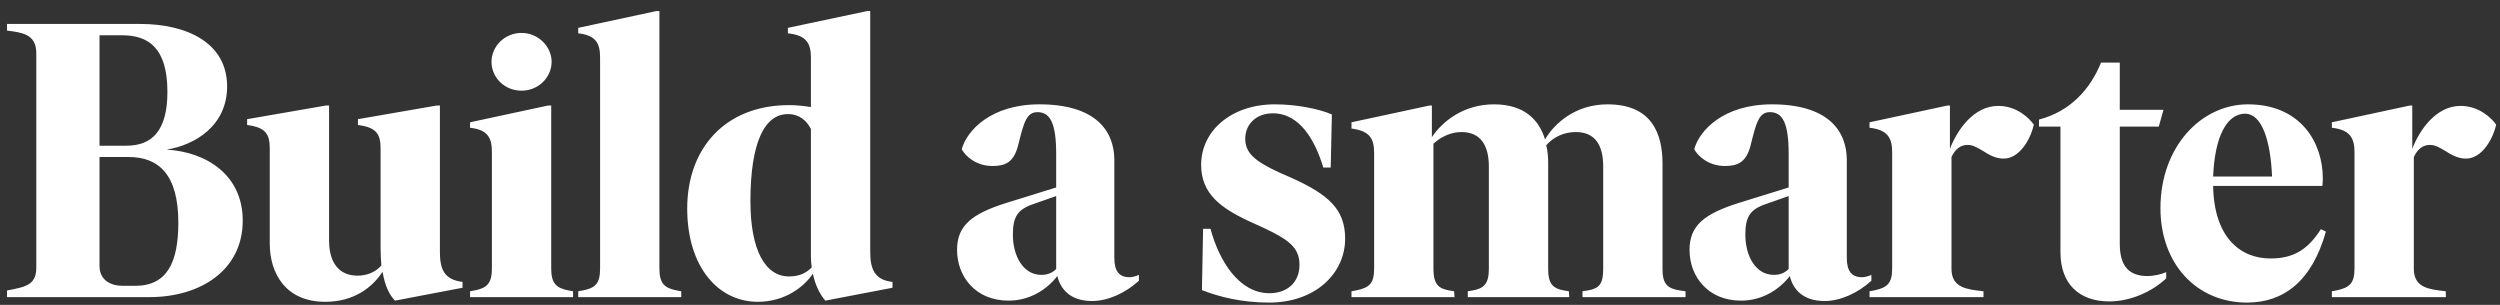 <?xml version="1.0" encoding="UTF-8"?>
<svg width="205px" height="25px" viewBox="0 0 205 25" version="1.1" xmlns="http://www.w3.org/2000/svg" xmlns:xlink="http://www.w3.org/1999/xlink">
    <rect x="0" y="0" width="205" height="25" fill="#333333" stroke="none"/>
    <title>Buildasmarter</title>
    <g id="Real-Estate" stroke="none" stroke-width="1" fill="none" fill-rule="evenodd">
        <g id="Real-Estate-/-MiQ-Display_Real-Estate-2_300x600_Black" transform="translate(-28, -101)" fill="#FFFFFF" fill-rule="nonzero">
            <path d="M40.256,125.364 C44.48,125.364 47.904,123.124 47.904,119.092 C47.904,115.316 44.896,113.46 41.664,113.268 C44.032,112.884 46.624,111.284 46.624,108.084 C46.624,104.532 43.36,102.964 39.488,102.964 L28.576,102.964 L28.576,103.508 L29.056,103.572 C30.176,103.732 30.976,104.052 30.976,105.364 L30.976,122.964 C30.976,124.216 30.247,124.477 29.207,124.693 L28.576,124.82 L28.576,125.364 L40.256,125.364 Z M38.368,112.948 L36.16,112.948 L36.16,103.892 L38.016,103.892 C40.192,103.892 41.728,104.948 41.728,108.532 C41.728,111.7 40.48,112.948 38.368,112.948 Z M39.104,124.436 L38.048,124.436 C37.056,124.436 36.16,123.956 36.16,122.804 L36.16,113.876 L38.56,113.876 C40.96,113.876 42.624,115.252 42.624,119.252 C42.624,122.516 41.696,124.436 39.104,124.436 Z M54.664,125.748 C57.032,125.748 58.536,124.564 59.368,123.284 C59.56,124.404 59.912,125.172 60.392,125.652 L65.928,124.596 L65.928,124.116 C64.392,123.924 64.072,123.06 64.072,121.62 L64.072,109.652 L63.816,109.652 L57.352,110.772 L57.352,111.252 C58.952,111.444 59.208,112.084 59.208,113.204 L59.208,121.332 C59.208,121.844 59.24,122.324 59.272,122.772 C58.792,123.316 58.088,123.604 57.32,123.604 C55.752,123.604 54.984,122.484 54.984,120.724 L54.984,109.652 L54.728,109.652 L48.264,110.772 L48.264,111.252 C49.864,111.444 50.12,112.084 50.12,113.204 L50.12,120.98 C50.12,123.38 51.4,125.748 54.664,125.748 Z M70.768,108.436 C72.144,108.436 73.232,107.348 73.232,106.068 C73.232,104.82 72.144,103.7 70.768,103.7 C69.36,103.7 68.304,104.82 68.304,106.068 C68.304,107.348 69.36,108.436 70.768,108.436 Z M74.992,125.364 L74.992,124.884 L74.64,124.82 C73.648,124.628 73.2,124.276 73.2,123.028 L73.2,109.652 L72.944,109.652 L66.544,111.028 L66.544,111.476 C67.952,111.636 68.336,112.244 68.336,113.46 L68.336,123.028 C68.336,124.276 67.888,124.628 66.896,124.82 L66.544,124.884 L66.544,125.364 L74.992,125.364 Z M83.863,125.364 L83.863,124.884 L83.511,124.82 C82.519,124.628 82.071,124.276 82.071,123.028 L82.071,101.908 L81.815,101.908 L75.415,103.284 L75.415,103.732 C76.823,103.892 77.207,104.5 77.207,105.716 L77.207,123.028 C77.207,124.276 76.791,124.628 75.767,124.82 L75.415,124.884 L75.415,125.364 L83.863,125.364 Z M90.143,125.748 C92.383,125.748 93.951,124.5 94.655,123.444 C94.847,124.34 95.199,125.108 95.679,125.652 L101.183,124.596 L101.183,124.116 C99.711,123.956 99.359,123.06 99.359,121.652 L99.359,101.908 L99.103,101.908 L92.607,103.284 L92.607,103.732 C94.079,103.892 94.495,104.5 94.495,105.716 L94.495,109.78 C93.919,109.684 93.311,109.62 92.703,109.62 C87.455,109.62 84.351,113.172 84.351,118.1 C84.351,122.868 86.879,125.748 90.143,125.748 Z M92.703,123.668 C90.783,123.668 89.535,121.588 89.535,117.492 C89.535,112.692 90.687,110.356 92.607,110.356 C93.567,110.356 94.143,110.9 94.495,111.572 L94.495,122.036 C94.495,122.356 94.527,122.644 94.559,122.932 C94.143,123.348 93.599,123.668 92.703,123.668 Z M117.551,125.684 C118.831,125.684 120.271,125.044 121.391,124.02 L121.391,123.54 C121.167,123.636 120.879,123.732 120.623,123.732 C119.759,123.732 119.375,123.22 119.375,122.132 L119.375,114.132 C119.375,111.668 117.775,109.556 113.231,109.556 C109.263,109.556 107.279,111.7 106.863,113.236 C107.151,113.78 108.015,114.612 109.391,114.612 C110.447,114.612 111.119,114.292 111.471,112.98 C111.951,111.028 112.175,110.196 113.071,110.196 C114.095,110.196 114.607,111.06 114.607,113.62 L114.607,116.372 L110.479,117.652 C107.663,118.548 106.479,119.508 106.479,121.492 C106.479,123.668 107.983,125.652 110.703,125.652 C112.399,125.652 113.807,124.788 114.703,123.636 C114.927,124.596 115.663,125.684 117.551,125.684 Z M113.391,123.54 C111.887,123.54 111.055,121.972 111.055,120.244 C111.055,118.772 111.439,118.164 112.783,117.716 L114.607,117.076 L114.607,123.06 C114.319,123.348 113.935,123.54 113.391,123.54 Z M132.062,125.812 C135.87,125.812 138.302,123.412 138.302,120.564 C138.302,118.132 136.894,116.948 133.95,115.604 L132.926,115.156 C130.91,114.228 130.11,113.556 130.11,112.372 C130.11,111.252 130.942,110.292 132.382,110.292 C134.622,110.292 135.87,112.596 136.51,114.74 L137.118,114.74 L137.214,110.388 C136.286,109.972 134.43,109.556 132.542,109.556 C128.958,109.556 126.494,111.732 126.494,114.516 C126.494,116.884 128.094,118.068 130.526,119.188 L131.518,119.636 C133.63,120.628 134.558,121.268 134.558,122.708 C134.558,124.18 133.534,125.044 132.094,125.044 C129.598,125.044 127.966,122.388 127.262,119.764 L126.654,119.764 L126.558,124.788 C127.934,125.332 129.822,125.812 132.062,125.812 Z M147.27,125.364 L147.238,124.884 L146.854,124.82 C145.926,124.66 145.542,124.276 145.542,123.028 L145.542,112.788 C146.118,112.244 146.95,111.828 147.846,111.828 C149.446,111.828 150.086,112.98 150.086,114.644 L150.086,123.06 C150.086,124.276 149.67,124.66 148.742,124.82 L148.358,124.884 L148.358,125.364 L156.678,125.364 L156.646,124.884 L156.262,124.82 C155.334,124.66 154.95,124.276 154.95,123.06 L154.95,114.42 C154.95,113.908 154.918,113.396 154.79,112.916 C155.366,112.244 156.23,111.828 157.222,111.828 C158.854,111.828 159.462,112.98 159.462,114.644 L159.462,123.06 C159.462,124.276 159.142,124.66 158.182,124.82 L157.766,124.884 L157.766,125.364 L166.214,125.364 L166.214,124.884 L165.766,124.82 C164.71,124.66 164.326,124.276 164.326,123.06 L164.326,114.42 C164.326,112.02 163.494,109.556 159.814,109.556 C157.158,109.556 155.43,111.156 154.694,112.436 C154.214,110.836 152.998,109.556 150.502,109.556 C147.974,109.556 146.246,110.996 145.414,112.244 L145.414,109.652 L145.222,109.652 L138.822,111.028 L138.822,111.54 C140.294,111.732 140.678,112.34 140.678,113.524 L140.678,123.028 C140.678,124.276 140.262,124.596 139.174,124.82 L138.822,124.884 L138.822,125.364 L147.27,125.364 Z M177.614,125.684 C178.894,125.684 180.334,125.044 181.454,124.02 L181.454,123.54 C181.23,123.636 180.942,123.732 180.686,123.732 C179.822,123.732 179.438,123.22 179.438,122.132 L179.438,114.132 C179.438,111.668 177.838,109.556 173.294,109.556 C169.326,109.556 167.342,111.7 166.926,113.236 C167.214,113.78 168.078,114.612 169.454,114.612 C170.51,114.612 171.182,114.292 171.534,112.98 C172.014,111.028 172.238,110.196 173.134,110.196 C174.158,110.196 174.67,111.06 174.67,113.62 L174.67,116.372 L170.542,117.652 C167.726,118.548 166.542,119.508 166.542,121.492 C166.542,123.668 168.046,125.652 170.766,125.652 C172.462,125.652 173.87,124.788 174.766,123.636 C174.99,124.596 175.726,125.684 177.614,125.684 Z M173.454,123.54 C171.95,123.54 171.118,121.972 171.118,120.244 C171.118,118.772 171.502,118.164 172.846,117.716 L174.67,117.076 L174.67,123.06 C174.382,123.348 173.998,123.54 173.454,123.54 Z M190.646,125.364 L190.646,124.884 L190.102,124.82 C188.822,124.66 188.022,124.308 188.022,123.028 L188.022,113.876 C188.31,113.268 188.726,112.884 189.334,112.884 C189.782,112.884 190.102,113.076 190.742,113.46 C191.382,113.876 191.862,114.004 192.31,114.004 C193.558,114.004 194.486,112.5 194.774,111.22 C194.39,110.676 193.366,109.684 191.862,109.684 C189.846,109.684 188.502,111.636 187.894,113.204 L187.894,109.652 L187.702,109.652 L181.302,111.028 L181.302,111.476 C182.742,111.636 183.158,112.276 183.158,113.46 L183.158,123.028 C183.158,124.276 182.71,124.596 181.654,124.82 L181.302,124.884 L181.302,125.364 L190.646,125.364 Z M200.957,125.716 C202.749,125.716 204.509,124.884 205.629,123.828 L205.629,123.316 C205.181,123.508 204.605,123.636 204.093,123.636 C202.557,123.636 201.821,122.804 201.821,120.98 L201.821,111.38 L205.021,111.38 L205.405,110.004 L201.821,110.004 L201.821,106.132 L200.285,106.132 C199.421,108.276 197.789,110.132 195.197,110.804 L195.197,111.38 L196.957,111.38 L196.957,121.684 C196.957,124.308 198.525,125.716 200.957,125.716 Z M212.261,125.812 C215.237,125.812 217.573,124.084 218.725,119.988 L218.309,119.796 C217.253,121.46 216.069,122.196 214.181,122.196 C211.653,122.196 209.541,120.404 209.477,116.244 L218.437,116.244 C218.469,115.892 218.469,115.764 218.469,115.604 C218.469,112.724 216.677,109.556 212.325,109.556 C208.517,109.556 205.157,113.012 205.157,118.068 C205.157,122.612 208.101,125.812 212.261,125.812 Z M214.309,115.476 L209.477,115.476 C209.605,112.212 210.597,110.324 212.101,110.324 C213.445,110.324 214.181,112.436 214.309,115.476 Z M228.557,125.364 L228.557,124.884 L228.013,124.82 C226.733,124.66 225.933,124.308 225.933,123.028 L225.933,113.876 C226.221,113.268 226.637,112.884 227.245,112.884 C227.693,112.884 228.013,113.076 228.653,113.46 C229.293,113.876 229.773,114.004 230.221,114.004 C231.469,114.004 232.397,112.5 232.685,111.22 C232.301,110.676 231.277,109.684 229.773,109.684 C227.757,109.684 226.413,111.636 225.805,113.204 L225.805,109.652 L225.613,109.652 L219.213,111.028 L219.213,111.476 C220.653,111.636 221.069,112.276 221.069,113.46 L221.069,123.028 C221.069,124.276 220.621,124.596 219.565,124.82 L219.213,124.884 L219.213,125.364 L228.557,125.364 Z" id="Buildasmarter"></path>
        </g>
    </g>
</svg>